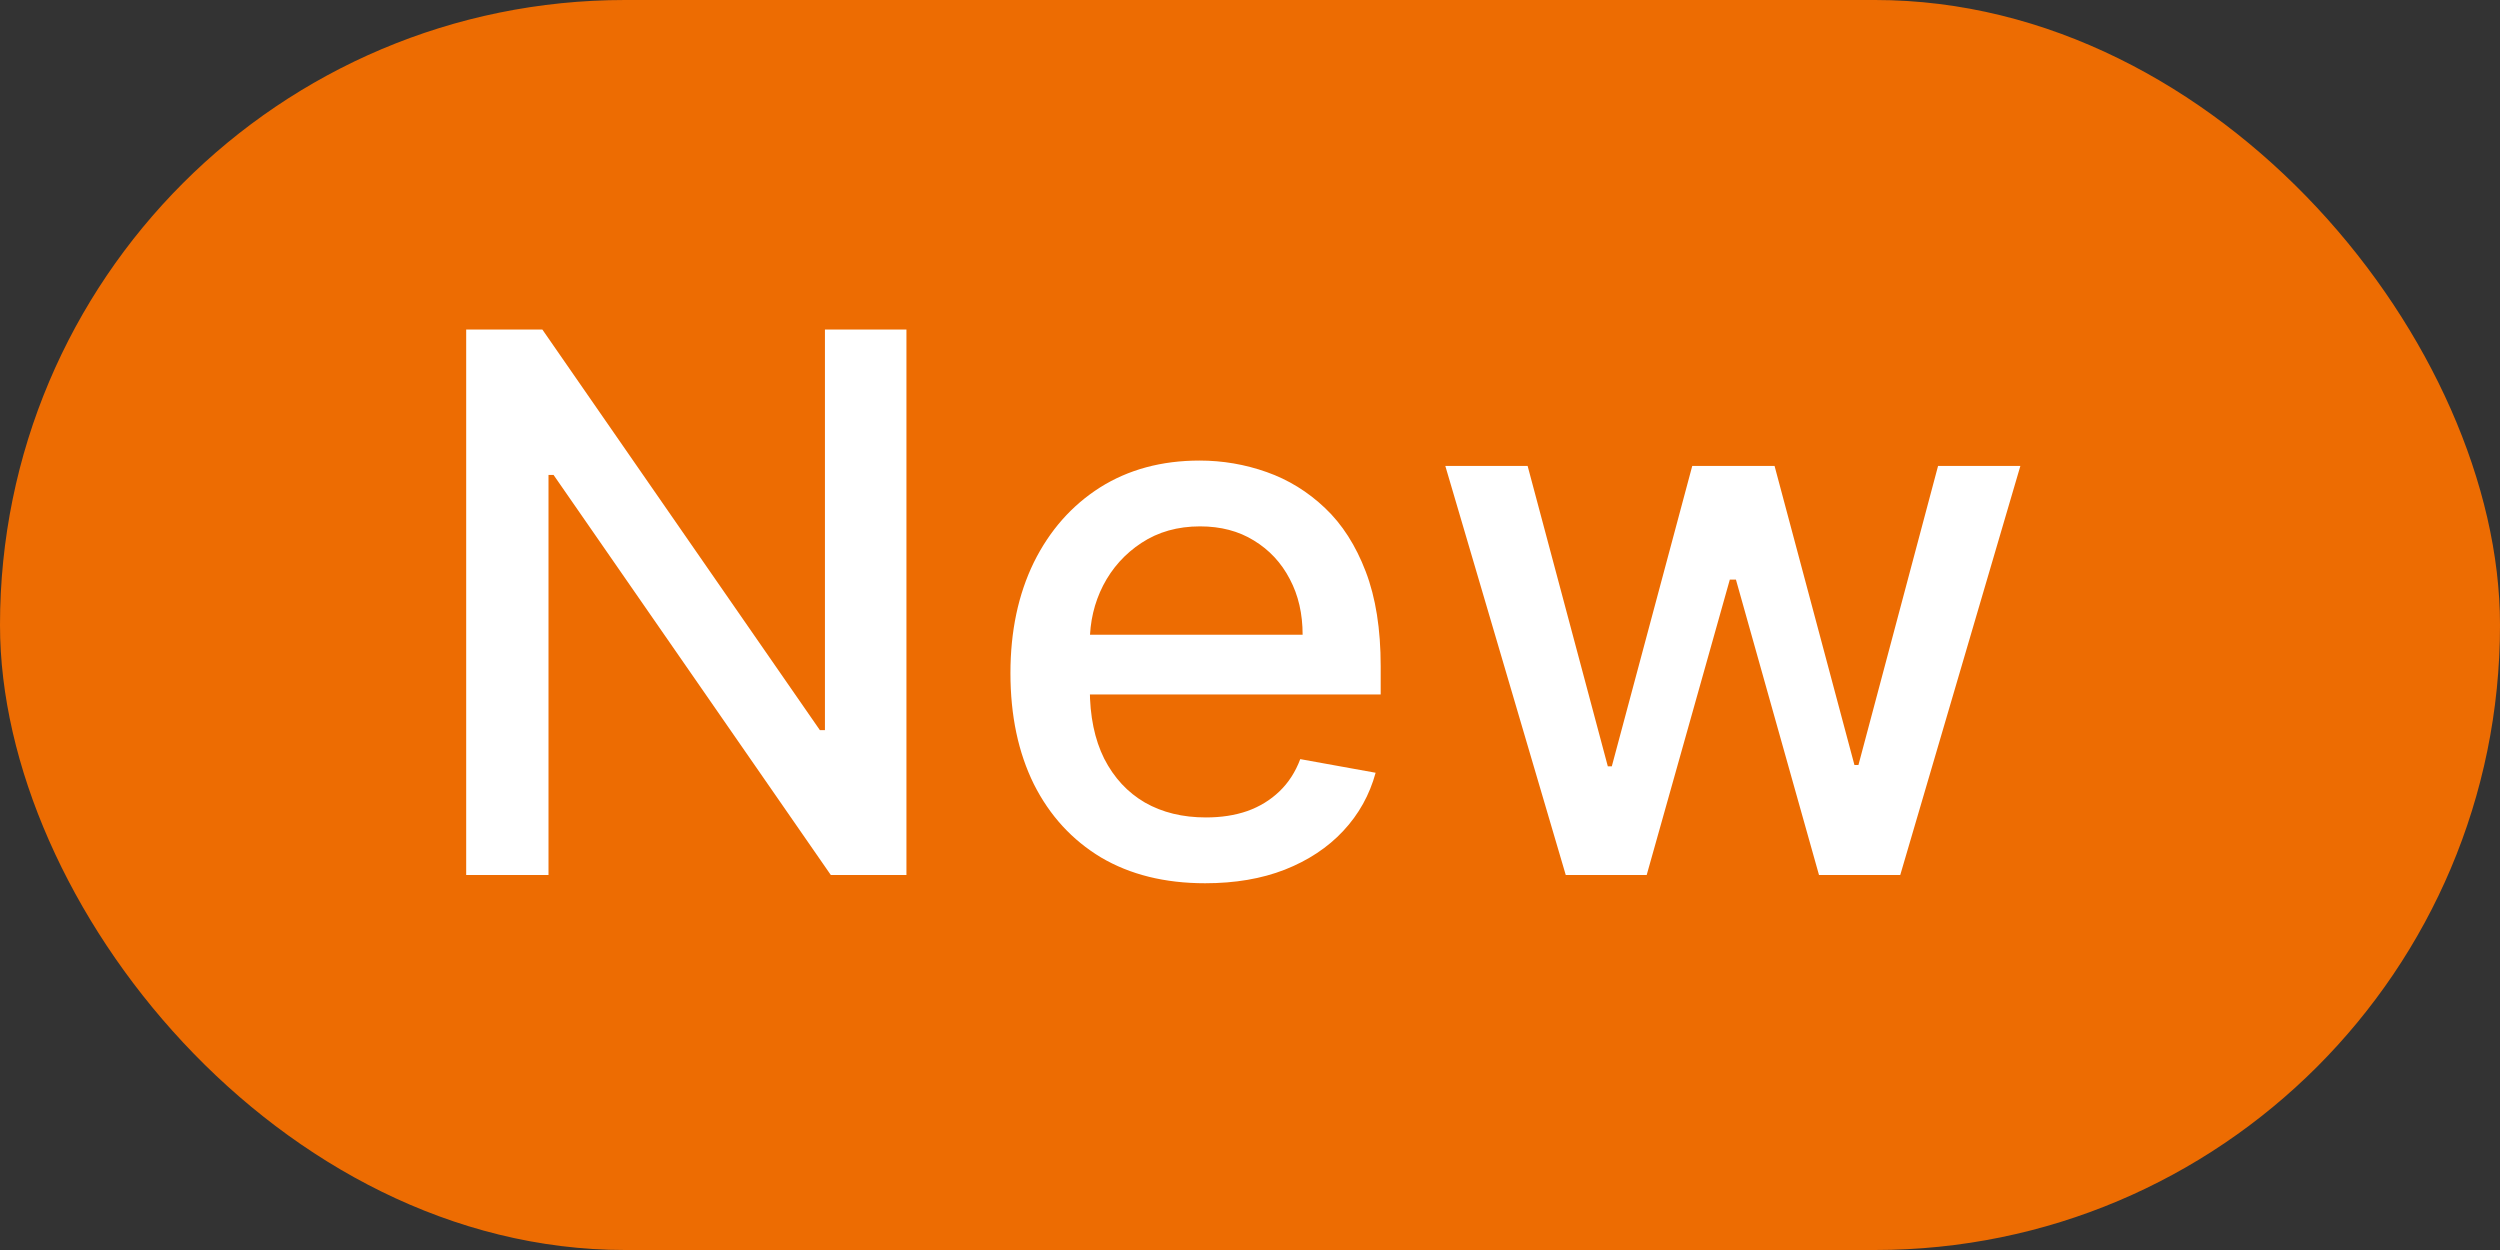 <svg width="40" height="20" viewBox="0 0 40 20" fill="none" xmlns="http://www.w3.org/2000/svg">
<rect x="0" y="0" width="40" height="20" fill="#333333" stroke="none"/>
<rect width="40" height="20" rx="10" fill="#ED6C02"/>
<path d="M14.503 5.273V14H13.293L8.857 7.599H8.776V14H7.459V5.273H8.678L13.118 11.682H13.199V5.273H14.503ZM19.282 14.132C18.637 14.132 18.082 13.994 17.616 13.719C17.153 13.44 16.795 13.05 16.542 12.547C16.292 12.041 16.167 11.449 16.167 10.77C16.167 10.099 16.292 9.509 16.542 8.997C16.795 8.486 17.148 8.087 17.599 7.8C18.054 7.513 18.585 7.369 19.193 7.369C19.562 7.369 19.92 7.43 20.267 7.553C20.613 7.675 20.924 7.866 21.2 8.128C21.476 8.389 21.693 8.729 21.852 9.146C22.011 9.561 22.091 10.065 22.091 10.659V11.111H16.887V10.156H20.842C20.842 9.821 20.774 9.524 20.637 9.266C20.501 9.004 20.309 8.798 20.062 8.648C19.818 8.497 19.531 8.422 19.201 8.422C18.843 8.422 18.531 8.51 18.264 8.686C18 8.859 17.795 9.087 17.65 9.368C17.508 9.646 17.437 9.949 17.437 10.276V11.021C17.437 11.459 17.514 11.831 17.667 12.138C17.824 12.445 18.041 12.679 18.319 12.841C18.598 13 18.923 13.079 19.295 13.079C19.537 13.079 19.757 13.046 19.956 12.977C20.155 12.906 20.326 12.801 20.471 12.662C20.616 12.523 20.727 12.351 20.804 12.146L22.01 12.364C21.913 12.719 21.74 13.03 21.49 13.297C21.243 13.561 20.931 13.767 20.556 13.915C20.184 14.06 19.76 14.132 19.282 14.132ZM25.052 14L23.125 7.455H24.442L25.725 12.261H25.789L27.076 7.455H28.393L29.671 12.24H29.735L31.009 7.455H32.326L30.404 14H29.104L27.775 9.274H27.677L26.347 14H25.052Z" fill="white"/>
</svg>
